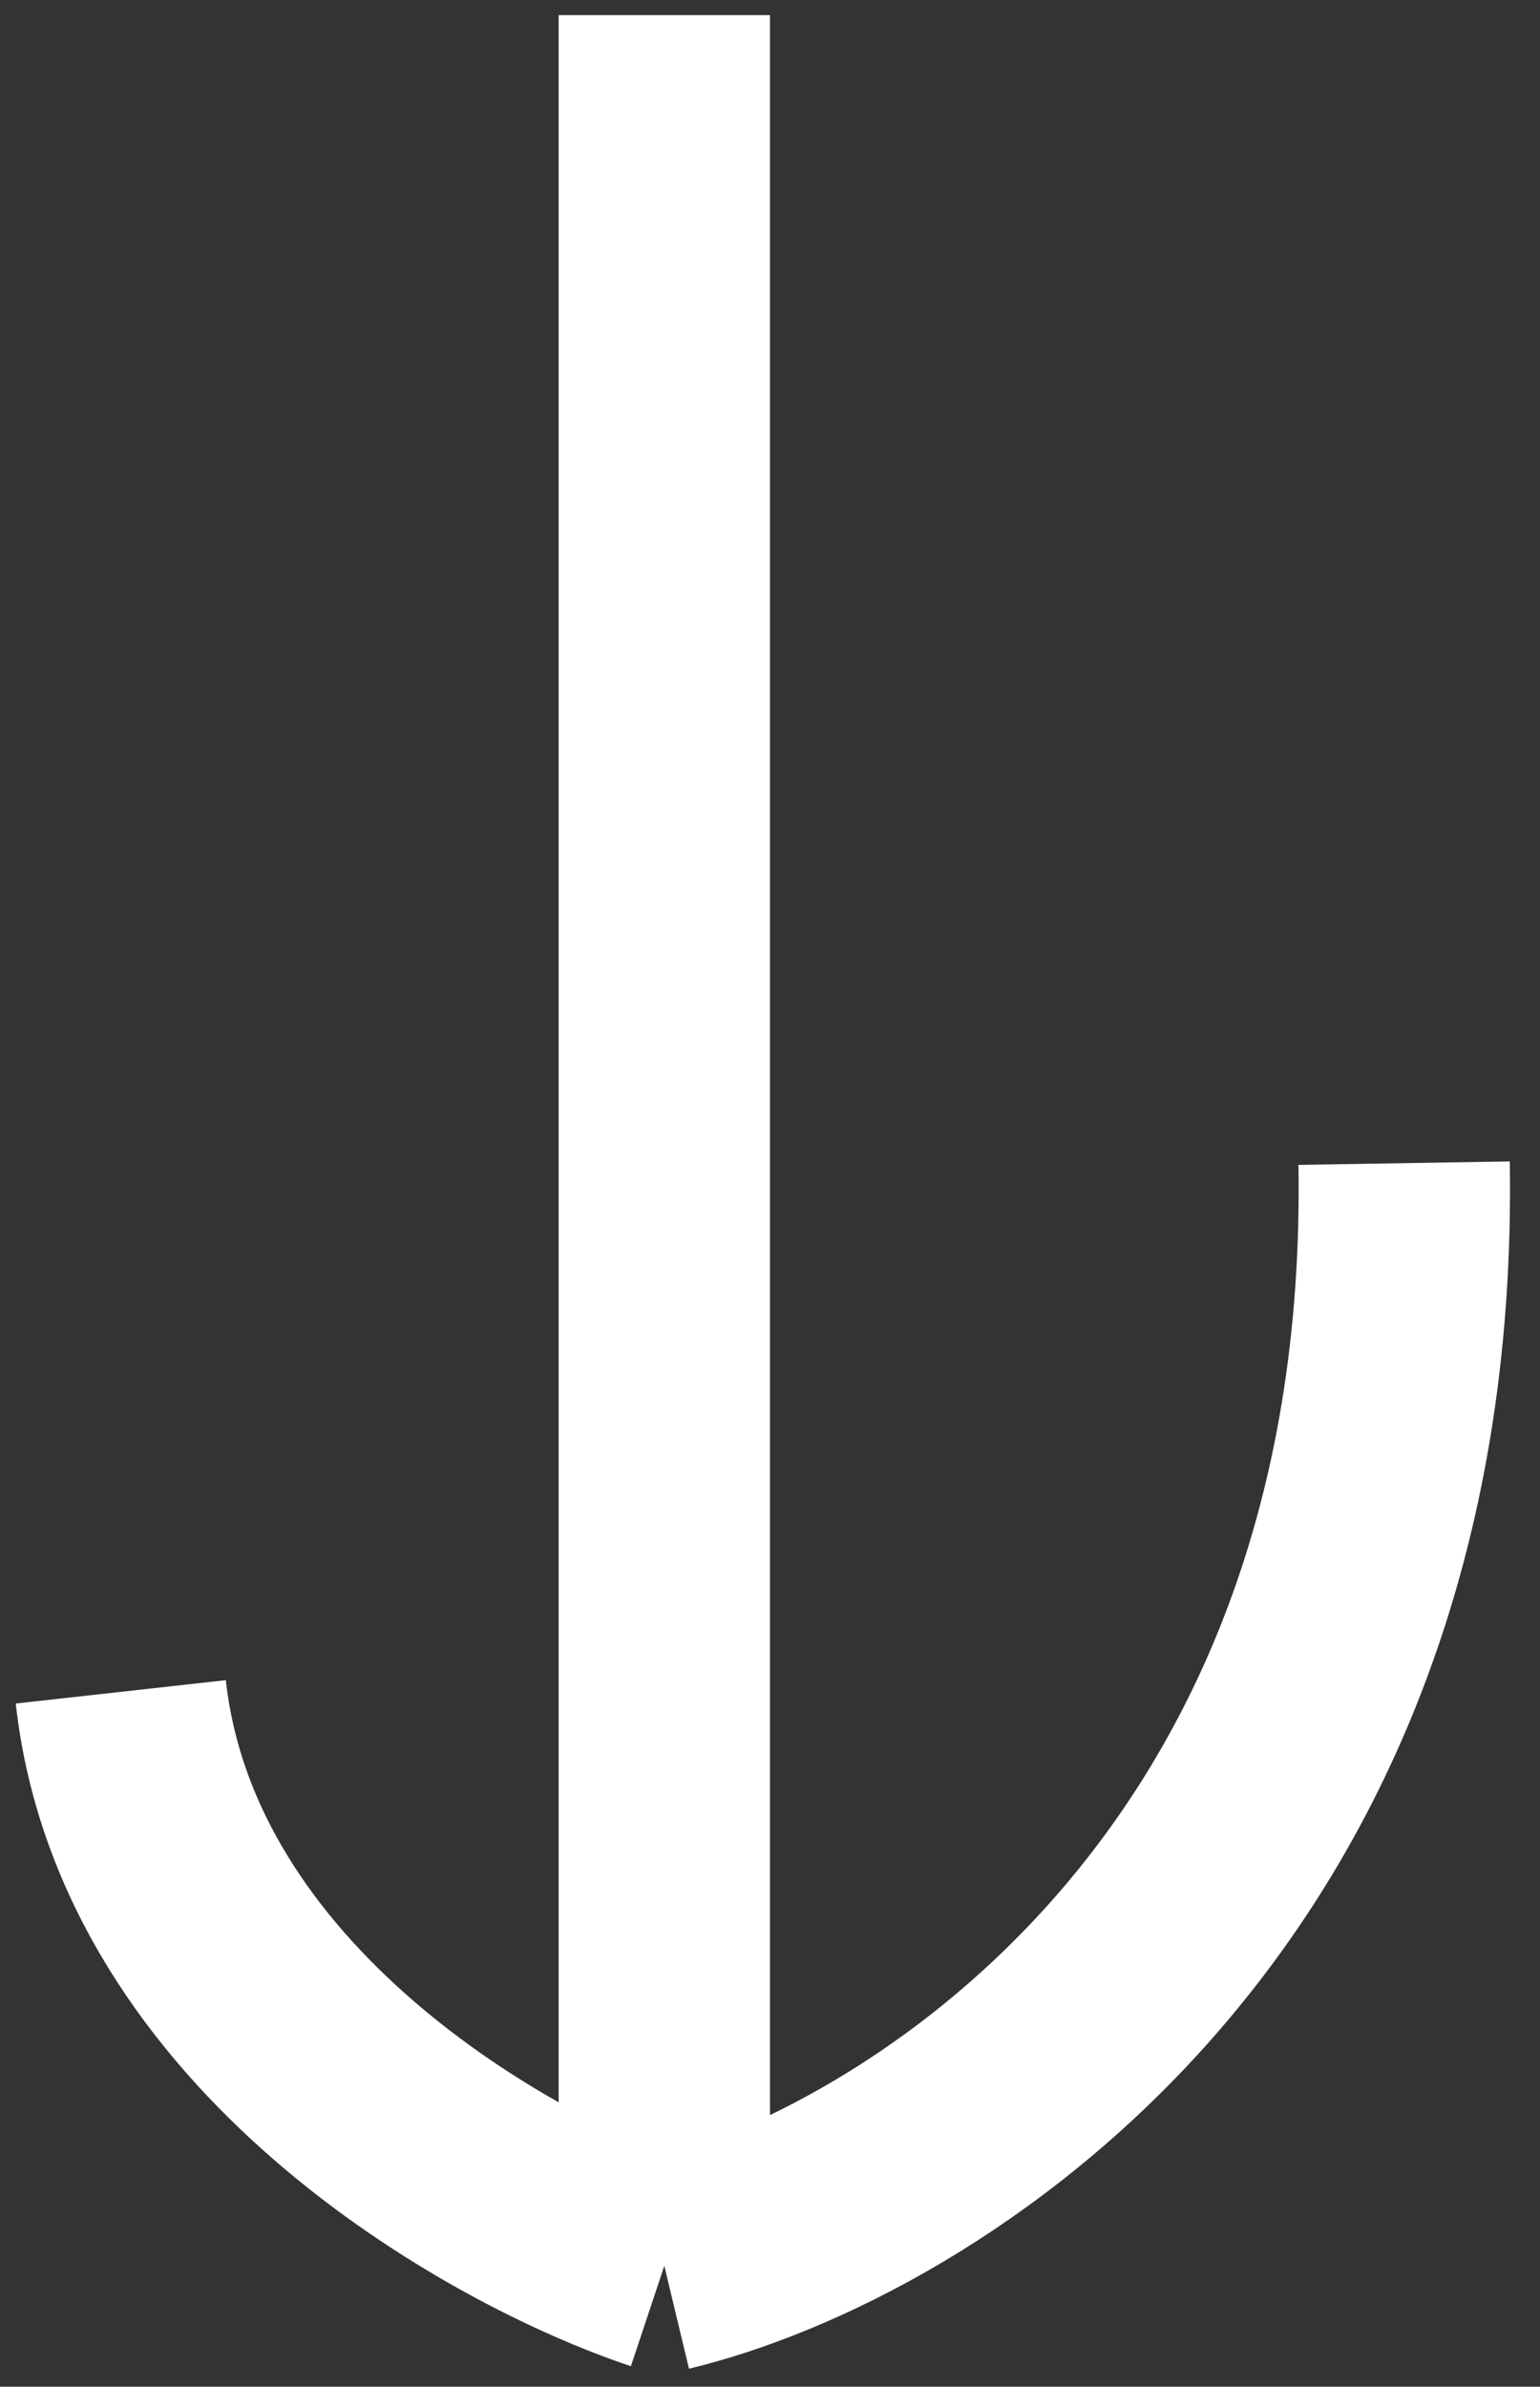 <svg width="51" height="79" viewBox="0 0 51 79" fill="none" xmlns="http://www.w3.org/2000/svg">
<rect x="0" y="0" width="51" height="79" fill="#333333" stroke="none"/>
<path d="M22 0.5V75M22 75C16.5 73.167 5.2 66.8 4 56M22 75C30.333 73 46.9 62.9 46.5 38.5" stroke="white" stroke-width="7"/>
</svg>
